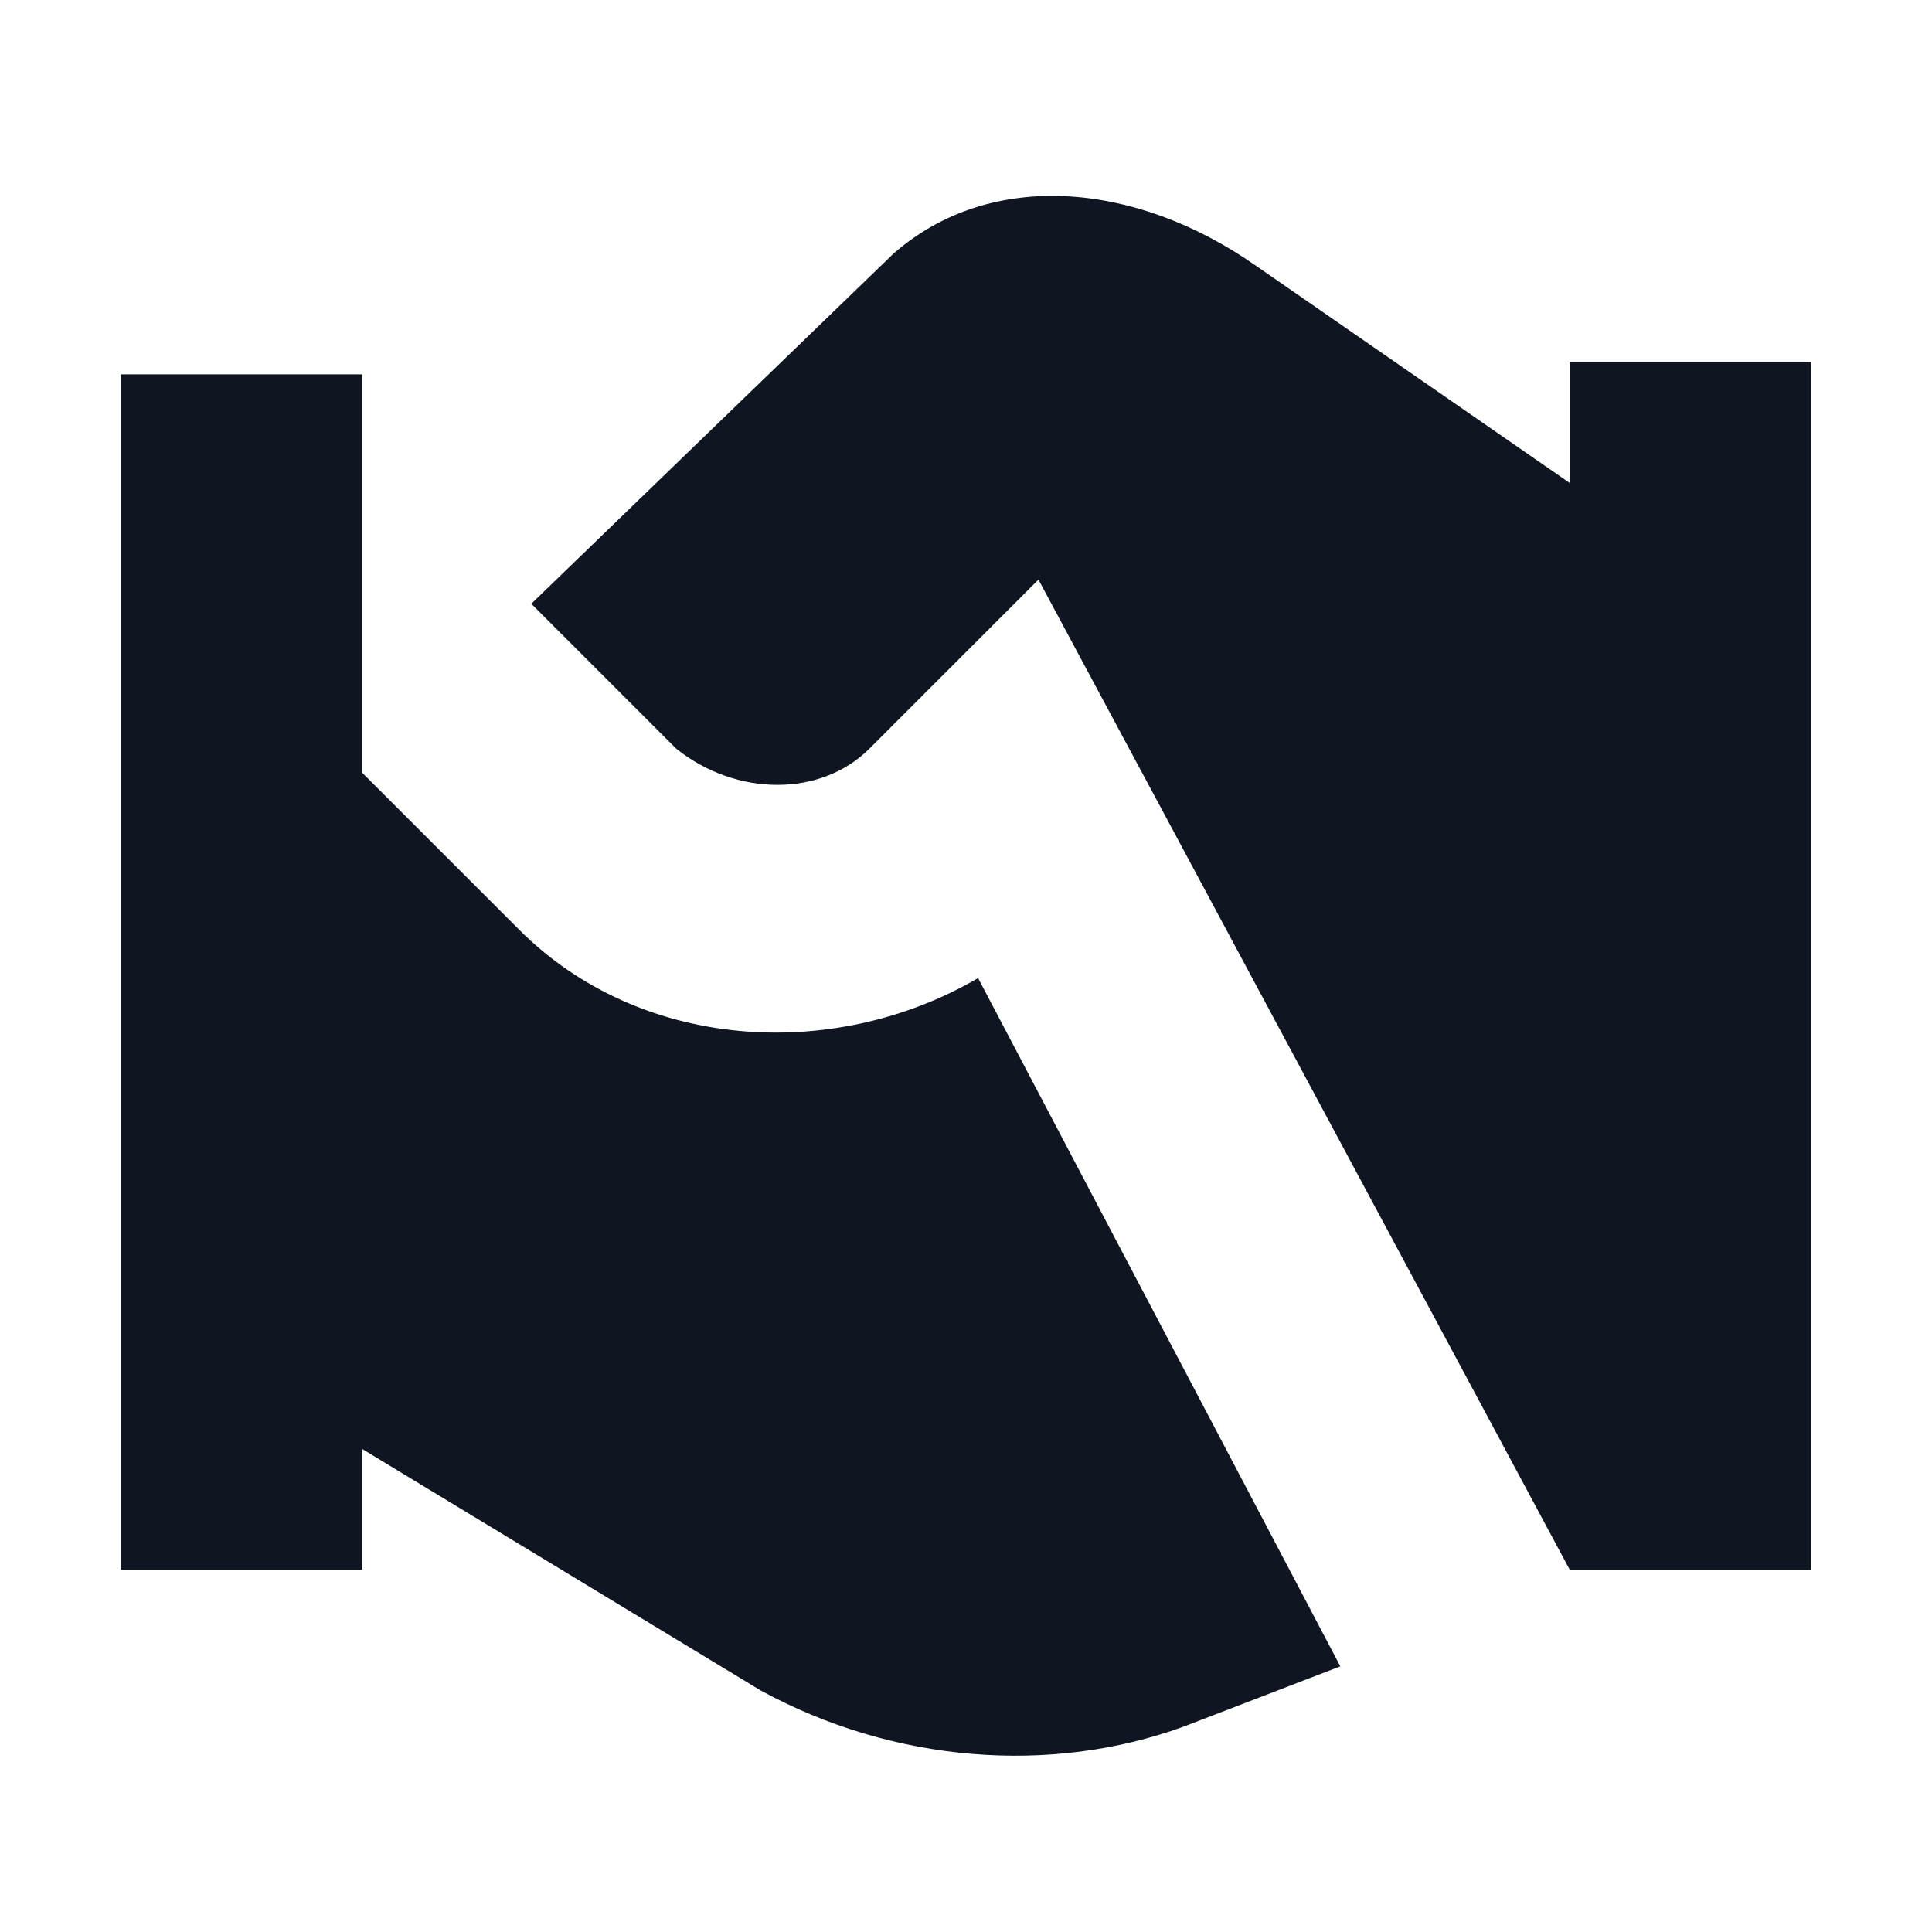 <svg width="16" height="16" viewBox="0 0 16 16" fill="none" xmlns="http://www.w3.org/2000/svg">
<path d="M7.4 2.1C8.2 1.4 9.4 1.5 10.4 2.2L13 4V3H15V13H13L8.6 4.8L7.2 6.2C6.8 6.6 6.1 6.6 5.6 6.2L4.4 5L7.4 2.1ZM8.1 8.1C6.9 8.8 5.3 8.7 4.3 7.7L3 6.4V3.1H1V13H3V12L6.3 14C7.4 14.6 8.7 14.7 9.8 14.3L11.1 13.8L8.1 8.1Z" fill="#0F1621"/>
</svg>

